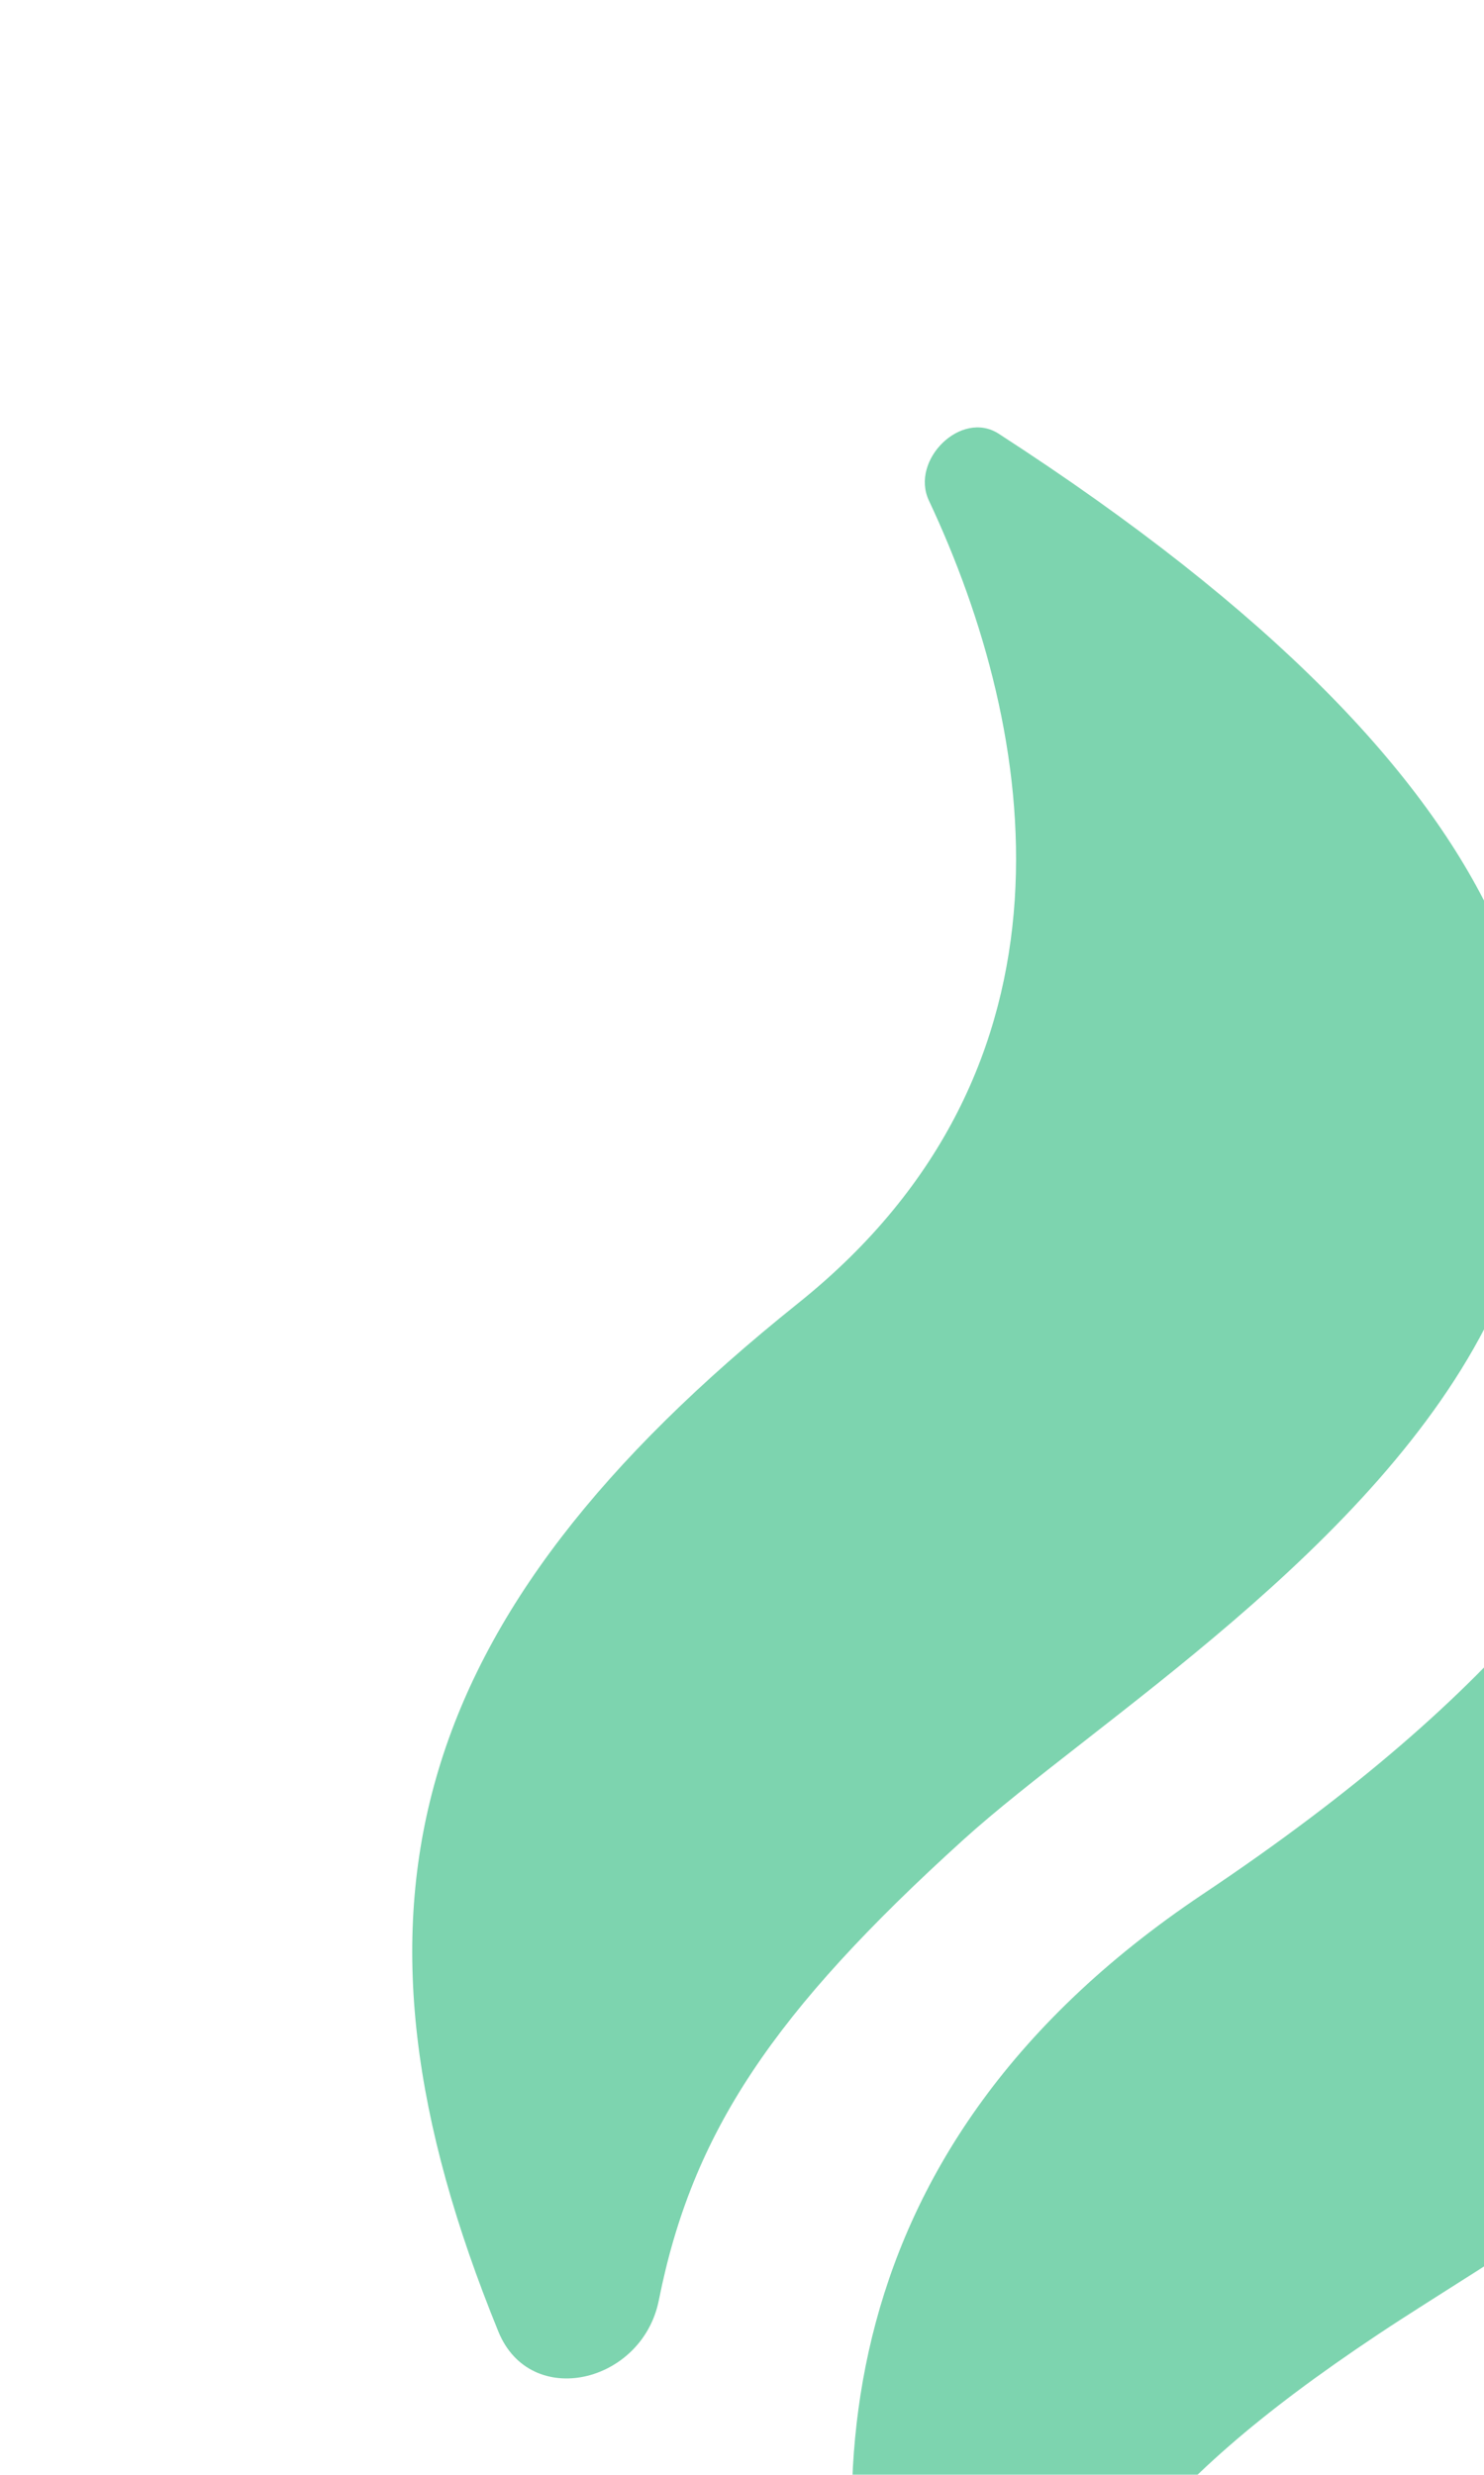 <svg width="18" height="30" fill="none" xmlns="http://www.w3.org/2000/svg"><g filter="url(#a)" fill="#7DD4AF"><path d="M4.682 10.797c3.57-2.856 2.904-6.925 1.585-9.729-.23-.49.391-1.105.847-.81 13.352 8.635 2.71 14.2-.433 17.047-2.298 2.083-3.285 3.542-3.69 5.58-.201 1.007-1.558 1.33-1.946.379-2.086-5.11-1.135-8.649 3.637-12.467z"/><path d="M9.587 17.963c3.755-2.51 5.215-4.63 5.635-6.325.127-.51.979-.812 1.258-.366 4.42 7.055-1.923 10.135-4.762 12.024-2.922 1.944-3.634 3.222-4.28 5.234-.28.87-1.406.932-1.651.052-.85-3.05-.973-7.427 3.8-10.619z"/></g><defs><filter id="a" x="0" y=".18" width="23" height="34.033" filterUnits="userSpaceOnUse" color-interpolation-filters="sRGB"><feFlood flood-opacity="0" result="BackgroundImageFix"/><feBlend in="SourceGraphic" in2="BackgroundImageFix" result="shape"/><feColorMatrix in="SourceAlpha" values="0 0 0 0 0 0 0 0 0 0 0 0 0 0 0 0 0 0 127 0" result="hardAlpha"/><feOffset dx="5" dy="5"/><feGaussianBlur stdDeviation="5"/><feComposite in2="hardAlpha" operator="arithmetic" k2="-1" k3="1"/><feColorMatrix values="0 0 0 0 0.8 0 0 0 0 0.941 0 0 0 0 0.933 0 0 0 1 0"/><feBlend mode="multiply" in2="shape" result="effect1_innerShadow_470_4980"/></filter></defs></svg>